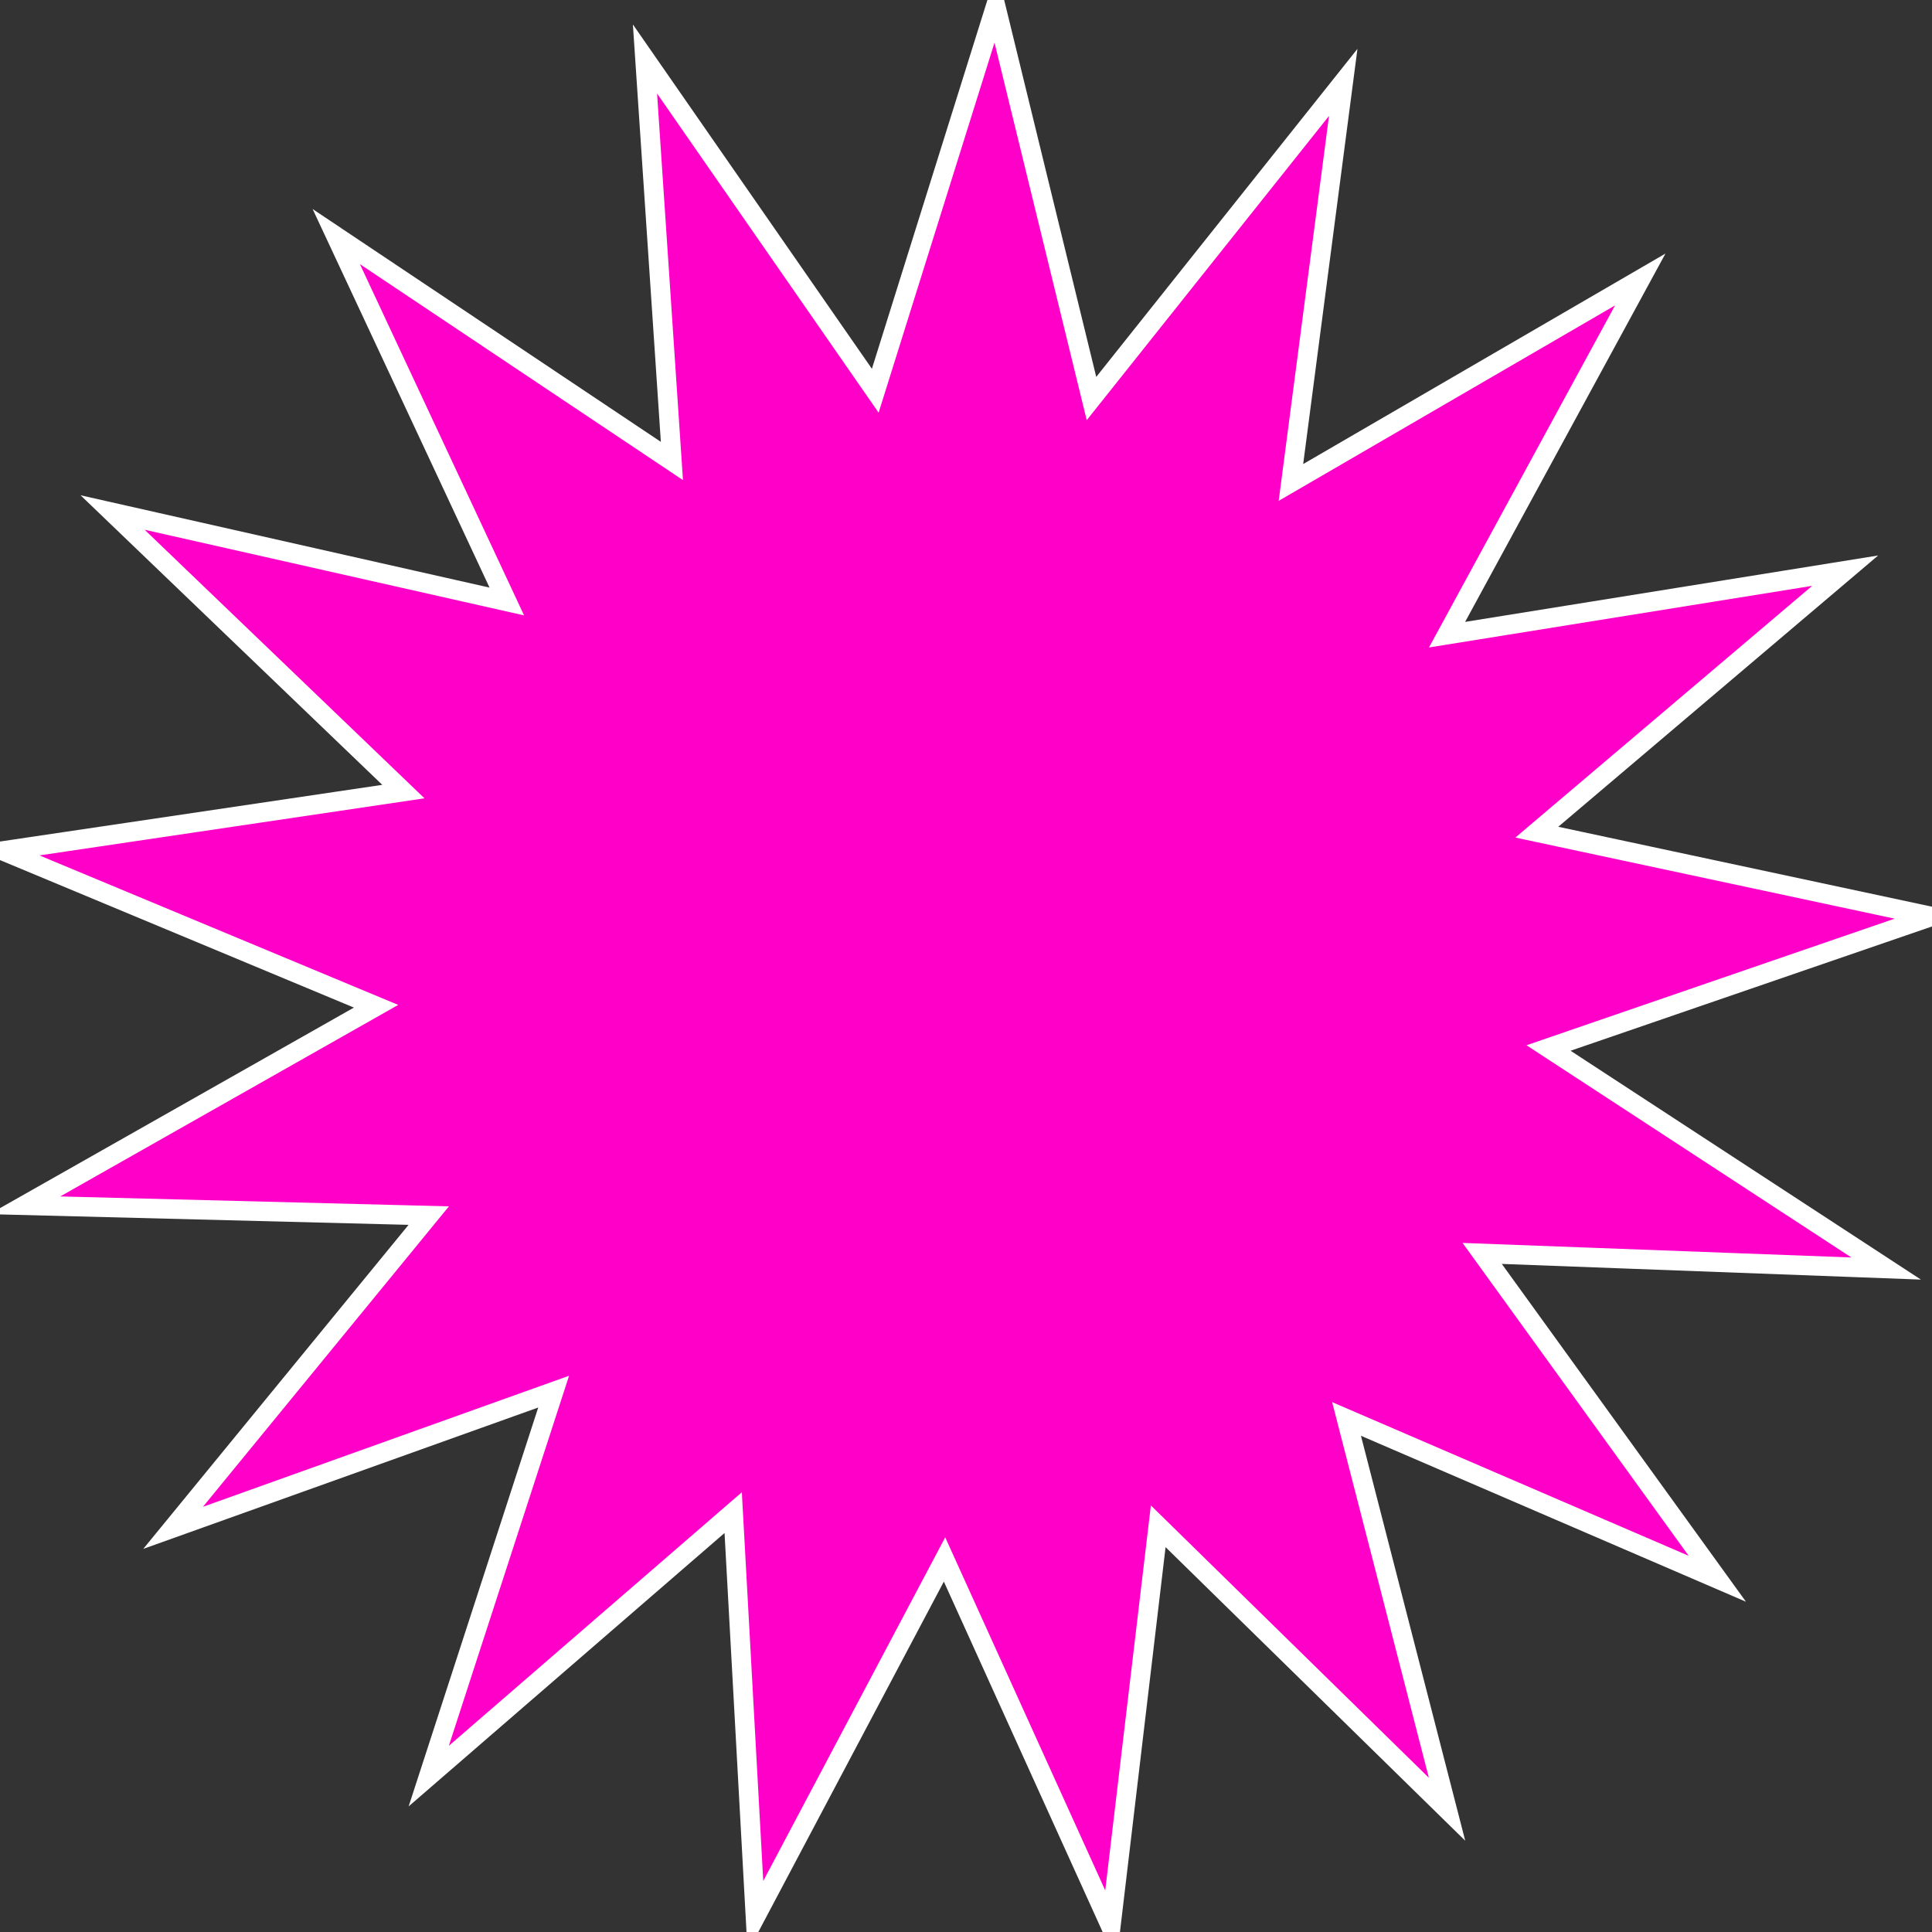 <?xml version="1.0"?>
<svg version="1.1" width="99" height="99" xmlns="http://www.w3.org/2000/svg">
 <rect width="100%" height="100%" fill="#333333" stroke="none"/>
 <defs><linearGradient id="r" x1=".1" x2=".9"><stop stop-color="#ff00c8"/></linearGradient></defs>
 <path d="m88 80.9-19-8.19 5.15 20-14.8-14.5-2.43 20.5-8.52-18.8-9.69 18.3-1.14-20.7-15.6 13.5 6.4-19.7-19.5 6.98 13.1-16-20.7-.528 18-10.2-19.1-7.96 20.5-3.04-14.9-14.3 20.2 4.56-8.74-18.7 17.2 11.5-1.38-20.6 11.8 17 6.17-19.7 4.91 20.1 12.9-16.2-2.68 20.5 17.9-10.4-9.9 18.2 20.4-3.28-15.8 13.4 20.2 4.32-19.6 6.74 17.3 11.3-20.7-.774z" fill="url(#r)" stroke="#fff"/>
</svg>
